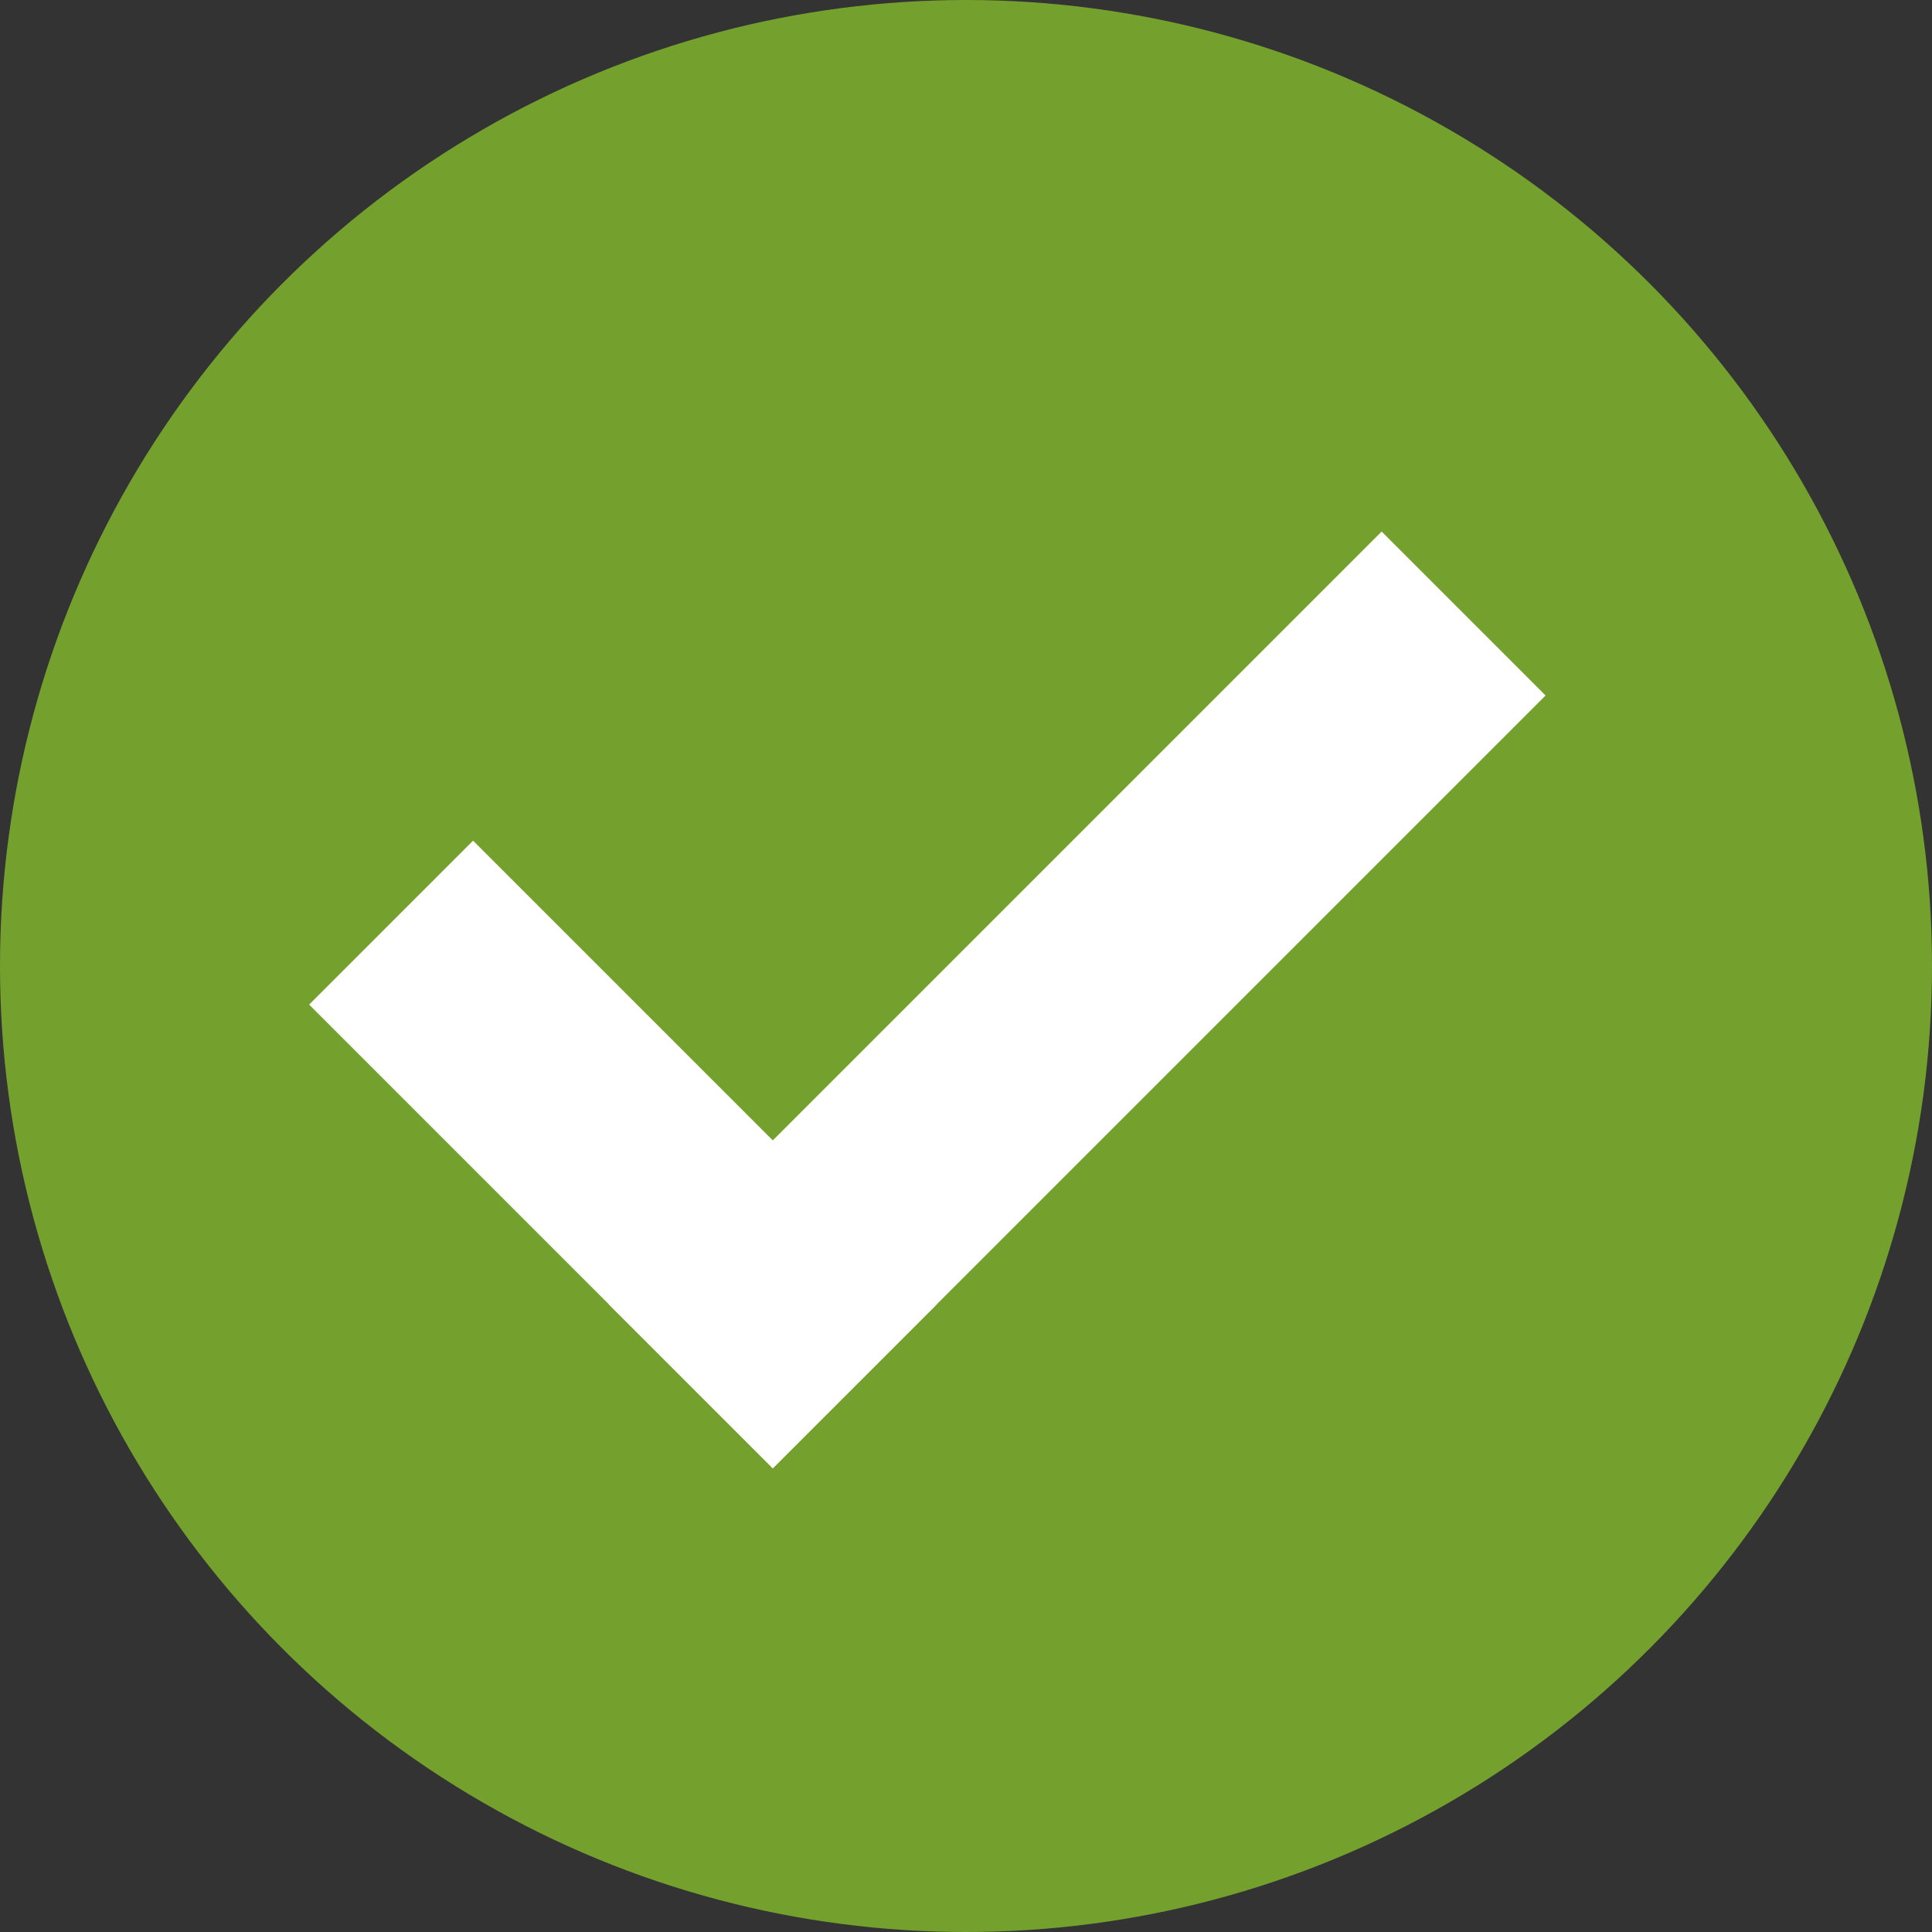 <svg width="25" height="25" viewBox="0 0 25 25" fill="none" xmlns="http://www.w3.org/2000/svg">
<rect x="0" y="0" width="25" height="25" fill="#333333" stroke="none"/>
<circle cx="12.5" cy="12.5" r="12.5" fill="#74A12E"/>
<line x1="5.061" y1="11.939" x2="11.061" y2="17.939" stroke="white" stroke-width="3"/>
<line x1="8.939" y1="17.939" x2="18.939" y2="7.939" stroke="white" stroke-width="3"/>
</svg>
